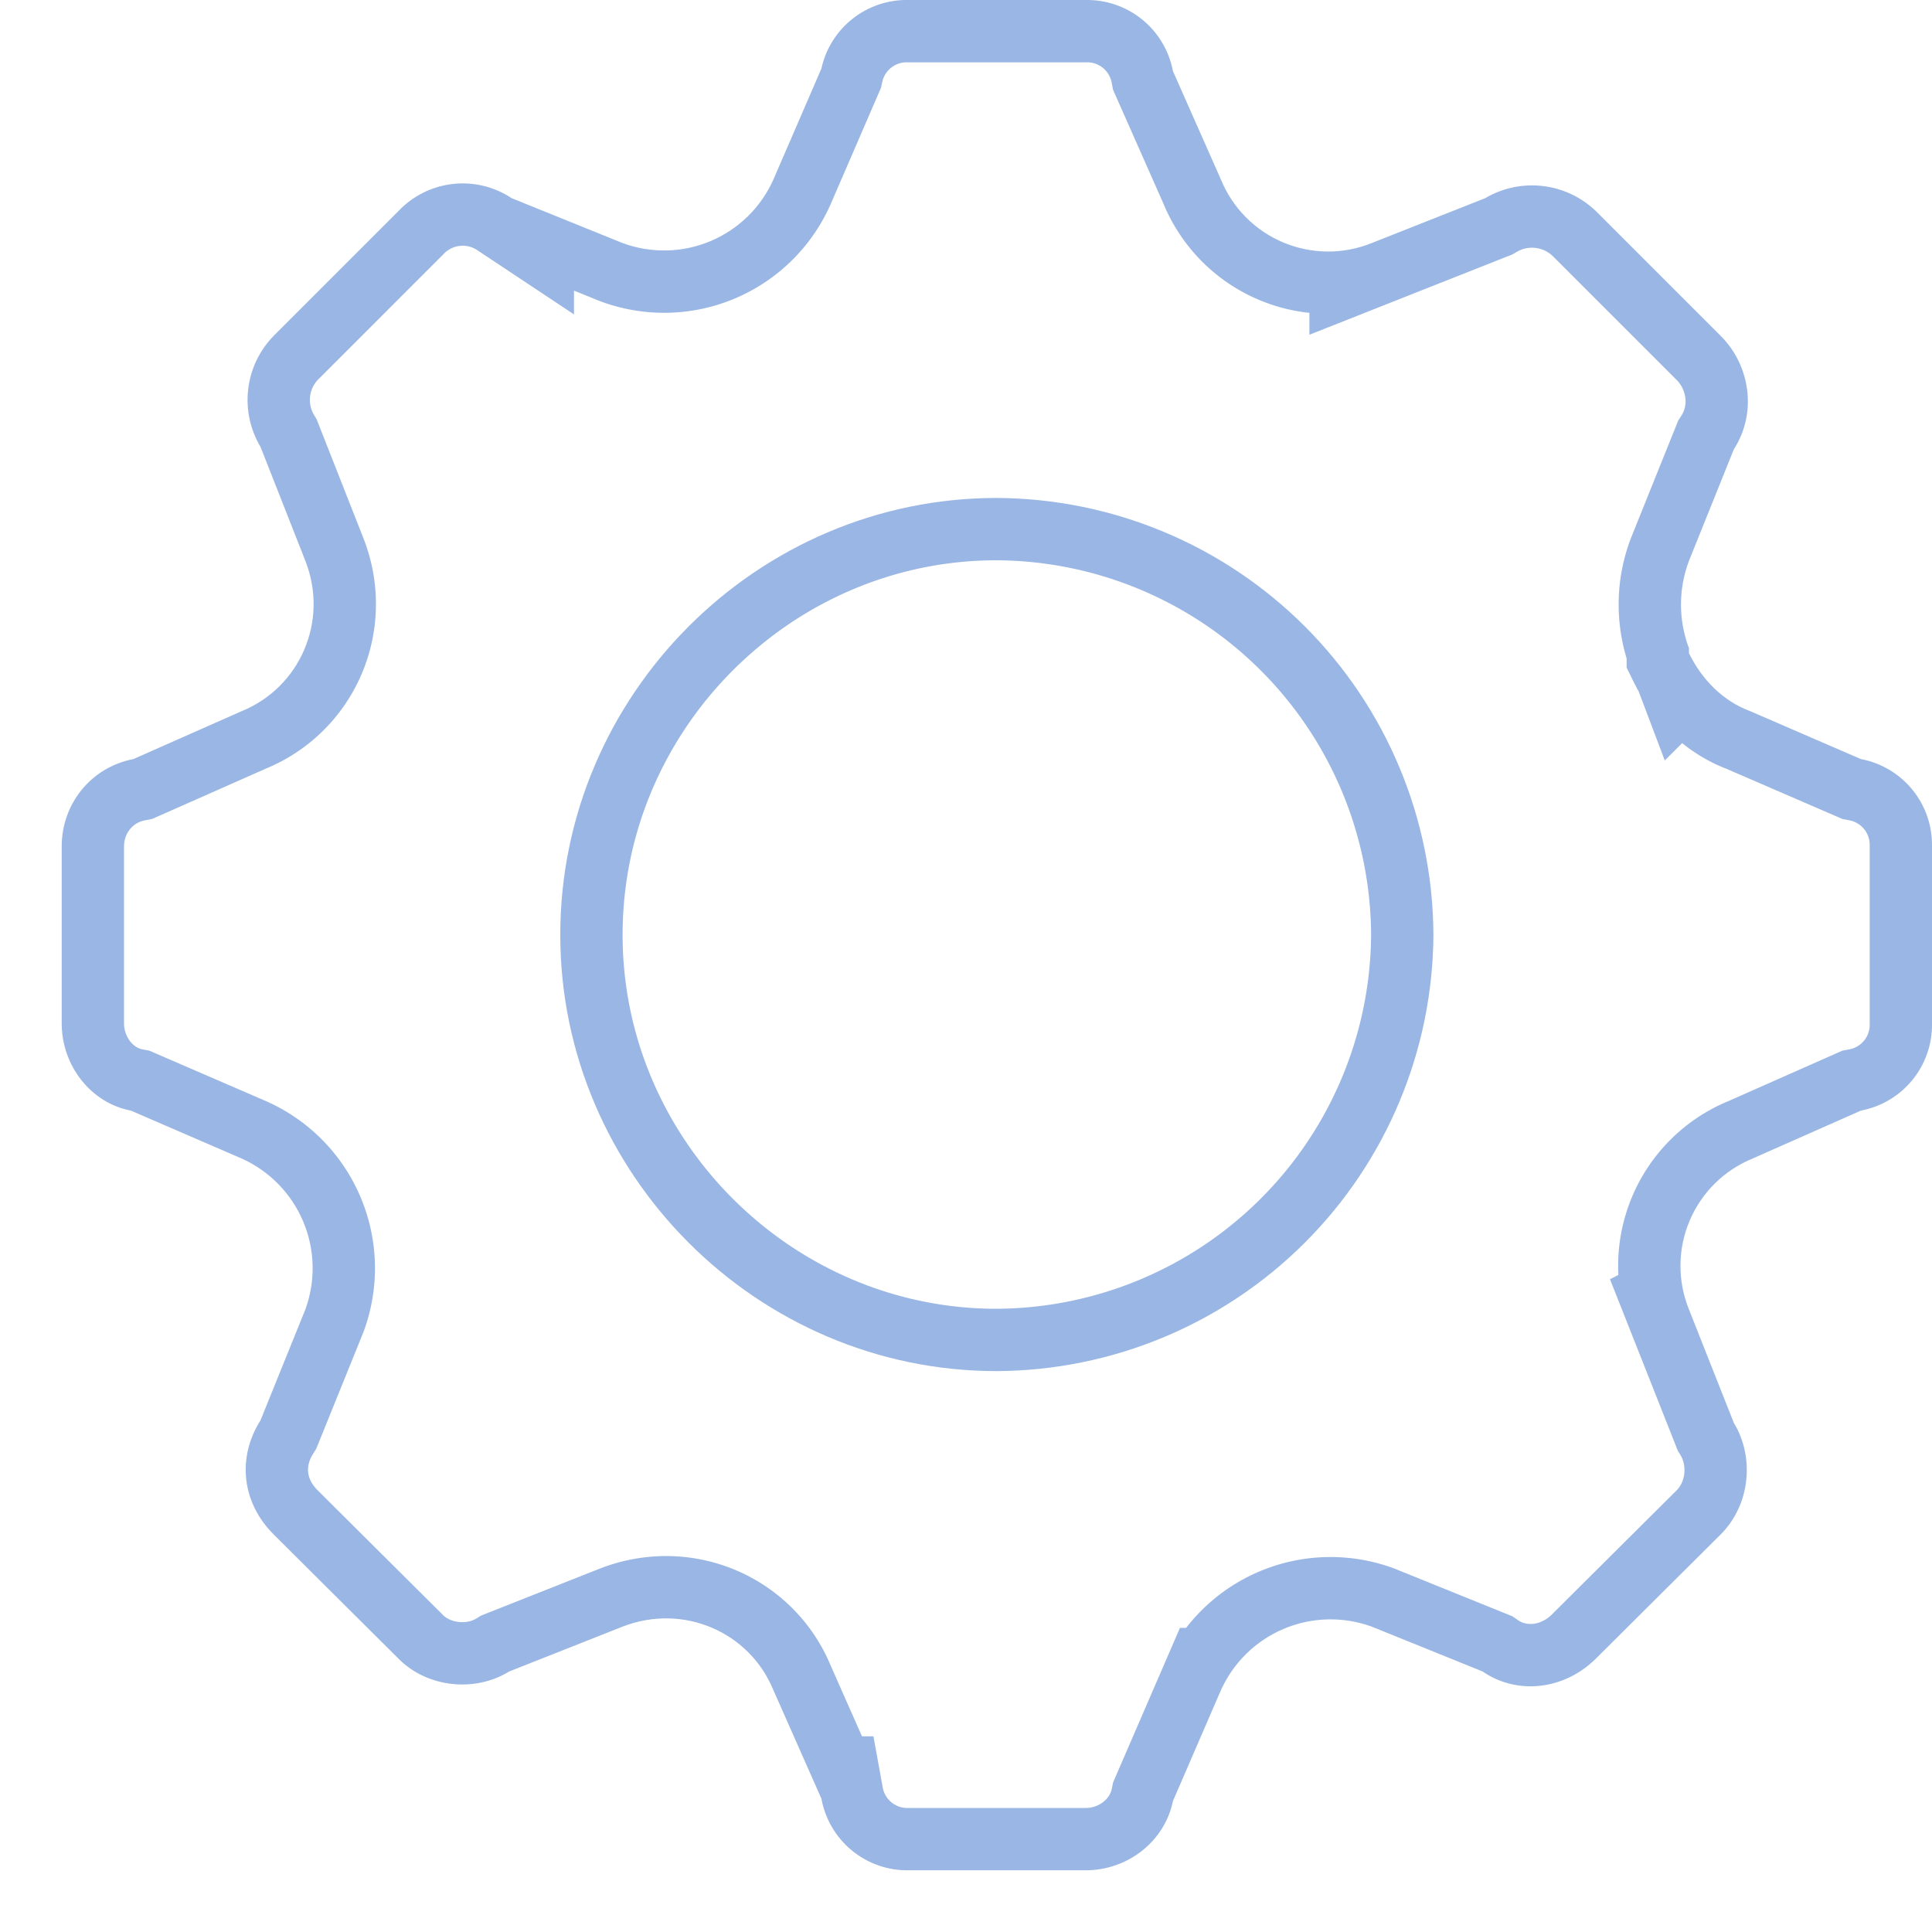 <svg xmlns="http://www.w3.org/2000/svg" width="31" height="31" viewBox="0 0 31 31"><defs><clipPath id="a"><path fill="#000000" d="M1133.86 4838.18l-1.78-.77c-.43-.16-.77-.5-.98-.93v-.08a1.98 1.98 0 0 1 0-1.4l.72-1.79c.38-.59.26-1.35-.21-1.82l-2-2a1.48 1.48 0 0 0-1.78-.21l-1.82.72a1.86 1.86 0 0 1-2.42-1.02l-.77-1.74a1.4 1.4 0 0 0-1.4-1.14h-2.84a1.4 1.4 0 0 0-1.4 1.1l-.77 1.78a1.92 1.92 0 0 1-2.42 1.02l-1.78-.72a1.42 1.42 0 0 0-1.82.21l-2 2a1.47 1.47 0 0 0-.21 1.78l.72 1.83c.38.97-.09 2.03-1.02 2.41l-1.74.77c-.68.13-1.15.72-1.15 1.4v2.84c0 .68.47 1.28 1.11 1.4l1.78.77a1.93 1.93 0 0 1 1.02 2.42l-.72 1.78c-.38.6-.3 1.32.21 1.83l2 1.99c.46.47 1.23.55 1.78.21l1.82-.72c.98-.38 2.04.09 2.42 1.02l.77 1.74a1.4 1.4 0 0 0 1.4 1.15h2.84c.68 0 1.27-.47 1.4-1.11l.77-1.78a1.93 1.93 0 0 1 2.42-1.02l1.78.72c.55.38 1.31.3 1.82-.21l2-1.99c.47-.47.55-1.23.21-1.79l-.72-1.82a1.86 1.86 0 0 1 1.02-2.42l1.74-.77a1.4 1.4 0 0 0 1.14-1.4v-2.84a1.4 1.4 0 0 0-1.14-1.4z"/></clipPath><clipPath id="b"><path fill="#fff" d="M1119.99 4833.99c-3.84 0-7 3.16-7 7.01 0 3.84 3.16 7 7 7a7.04 7.04 0 0 0 7.01-7 7.04 7.04 0 0 0-7.01-7.01z"/></clipPath></defs><path fill="none" stroke="#99b6e4" stroke-miterlimit="50" stroke-width="2" d="M1133.86 4838.18l-1.78-.77c-.43-.16-.77-.5-.98-.93v-.08a1.98 1.98 0 0 1 0-1.4l.72-1.79c.38-.59.26-1.35-.21-1.82l-2-2a1.48 1.48 0 0 0-1.78-.21l-1.82.72a1.86 1.86 0 0 1-2.42-1.02l-.77-1.74a1.4 1.4 0 0 0-1.4-1.14h-2.84a1.4 1.4 0 0 0-1.4 1.1l-.77 1.78a1.92 1.92 0 0 1-2.42 1.02l-1.78-.72a1.42 1.42 0 0 0-1.82.21l-2 2a1.47 1.47 0 0 0-.21 1.78l.72 1.83c.38.97-.09 2.03-1.02 2.41l-1.74.77c-.68.13-1.15.72-1.15 1.4v2.84c0 .68.47 1.28 1.11 1.4l1.78.77a1.93 1.93 0 0 1 1.02 2.42l-.72 1.78c-.38.6-.3 1.32.21 1.83l2 1.99c.46.47 1.23.55 1.78.21l1.82-.72c.98-.38 2.04.09 2.42 1.02l.77 1.74a1.4 1.4 0 0 0 1.4 1.15h2.84c.68 0 1.27-.47 1.4-1.11l.77-1.78a1.93 1.93 0 0 1 2.42-1.02l1.78.72c.55.38 1.31.3 1.82-.21l2-1.99c.47-.47.55-1.23.21-1.79l-.72-1.82a1.86 1.86 0 0 1 1.02-2.42l1.74-.77a1.4 1.4 0 0 0 1.14-1.4v-2.84a1.4 1.4 0 0 0-1.14-1.4z" clip-path="url(&quot;#a&quot;)" transform="translate(-1104 -4826)"/><path fill="none" stroke="#99b6e4" stroke-miterlimit="50" stroke-width="2" d="M1119.99 4833.99c-3.84 0-7 3.16-7 7.01 0 3.84 3.16 7 7 7a7.04 7.04 0 0 0 7.01-7 7.04 7.04 0 0 0-7.01-7.01z" clip-path="url(&quot;#b&quot;)" transform="translate(-1104 -4826)"/></svg>
